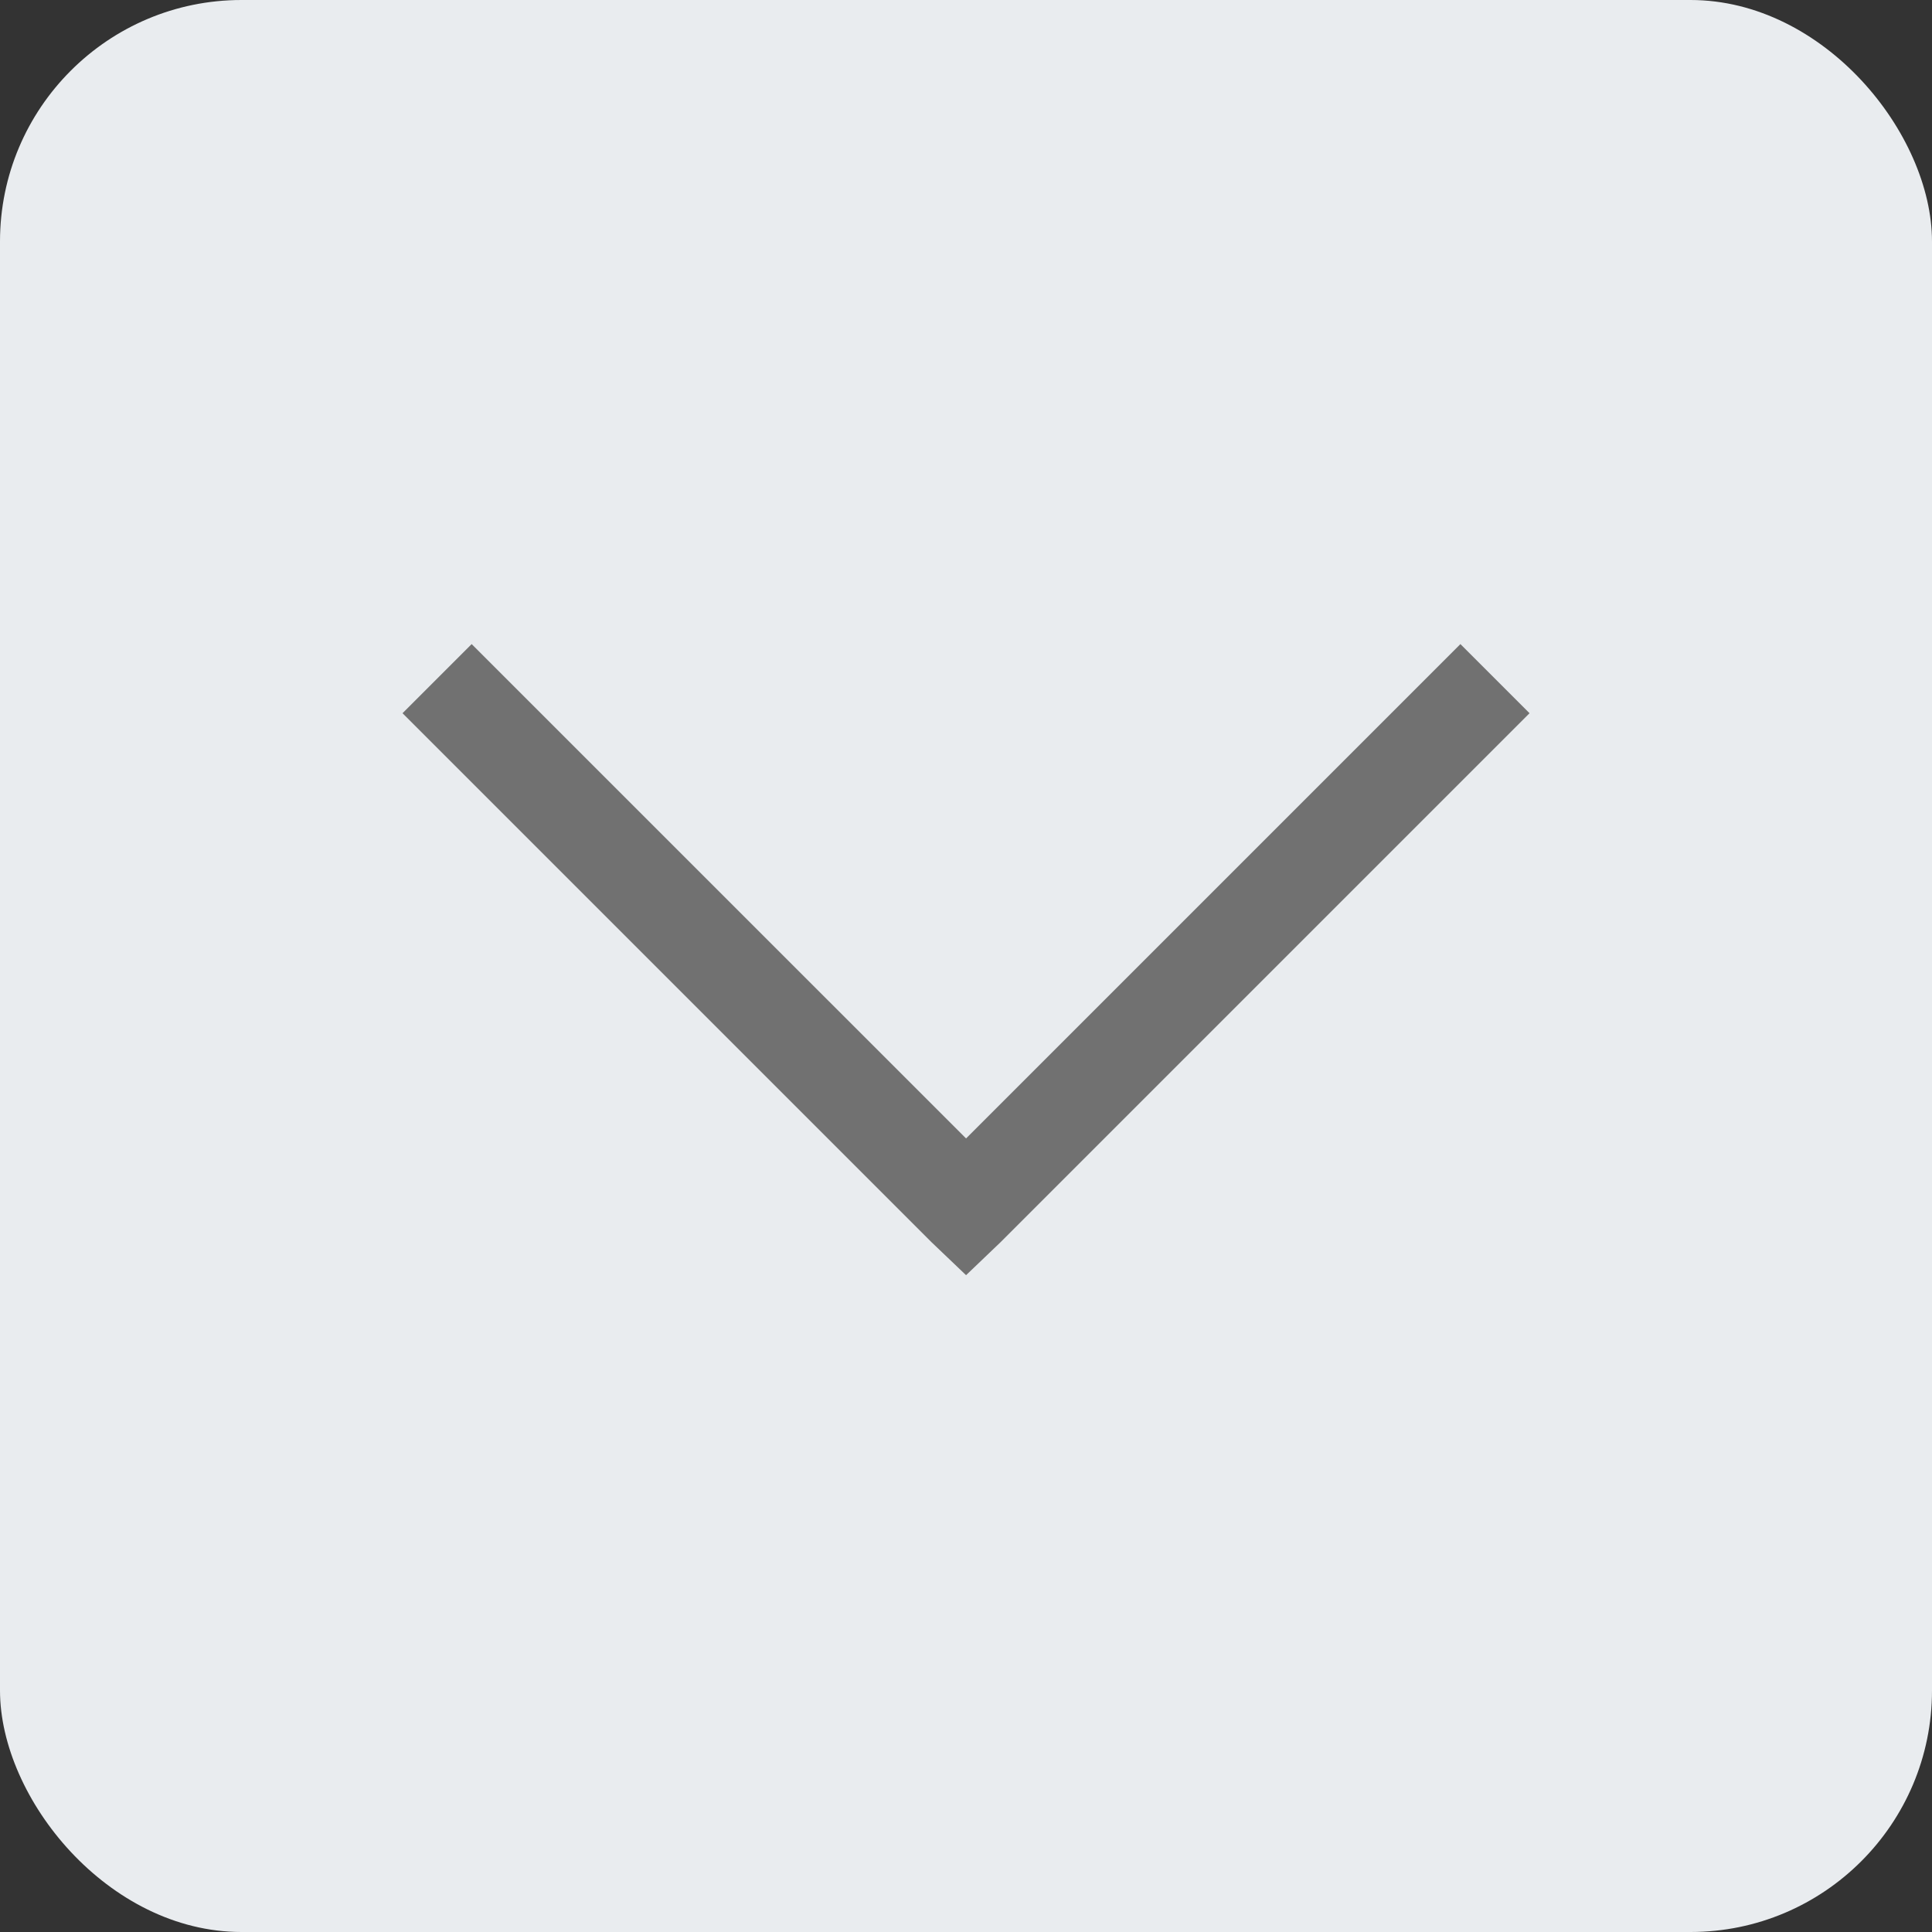 <svg width="32" height="32" viewBox="0 0 32 32" fill="none" xmlns="http://www.w3.org/2000/svg">
<rect x="0" y="0" width="32" height="32" fill="#333333" stroke="none"/>
<rect width="32" height="32" rx="4" fill="#E9ECEF"/>
<path d="M25.334 11.813L24.189 10.668L16.001 18.856L7.812 10.668L6.667 11.813L15.428 20.574L16.001 21.121L16.573 20.574L25.334 11.813Z" fill="#717171"/>
</svg>
